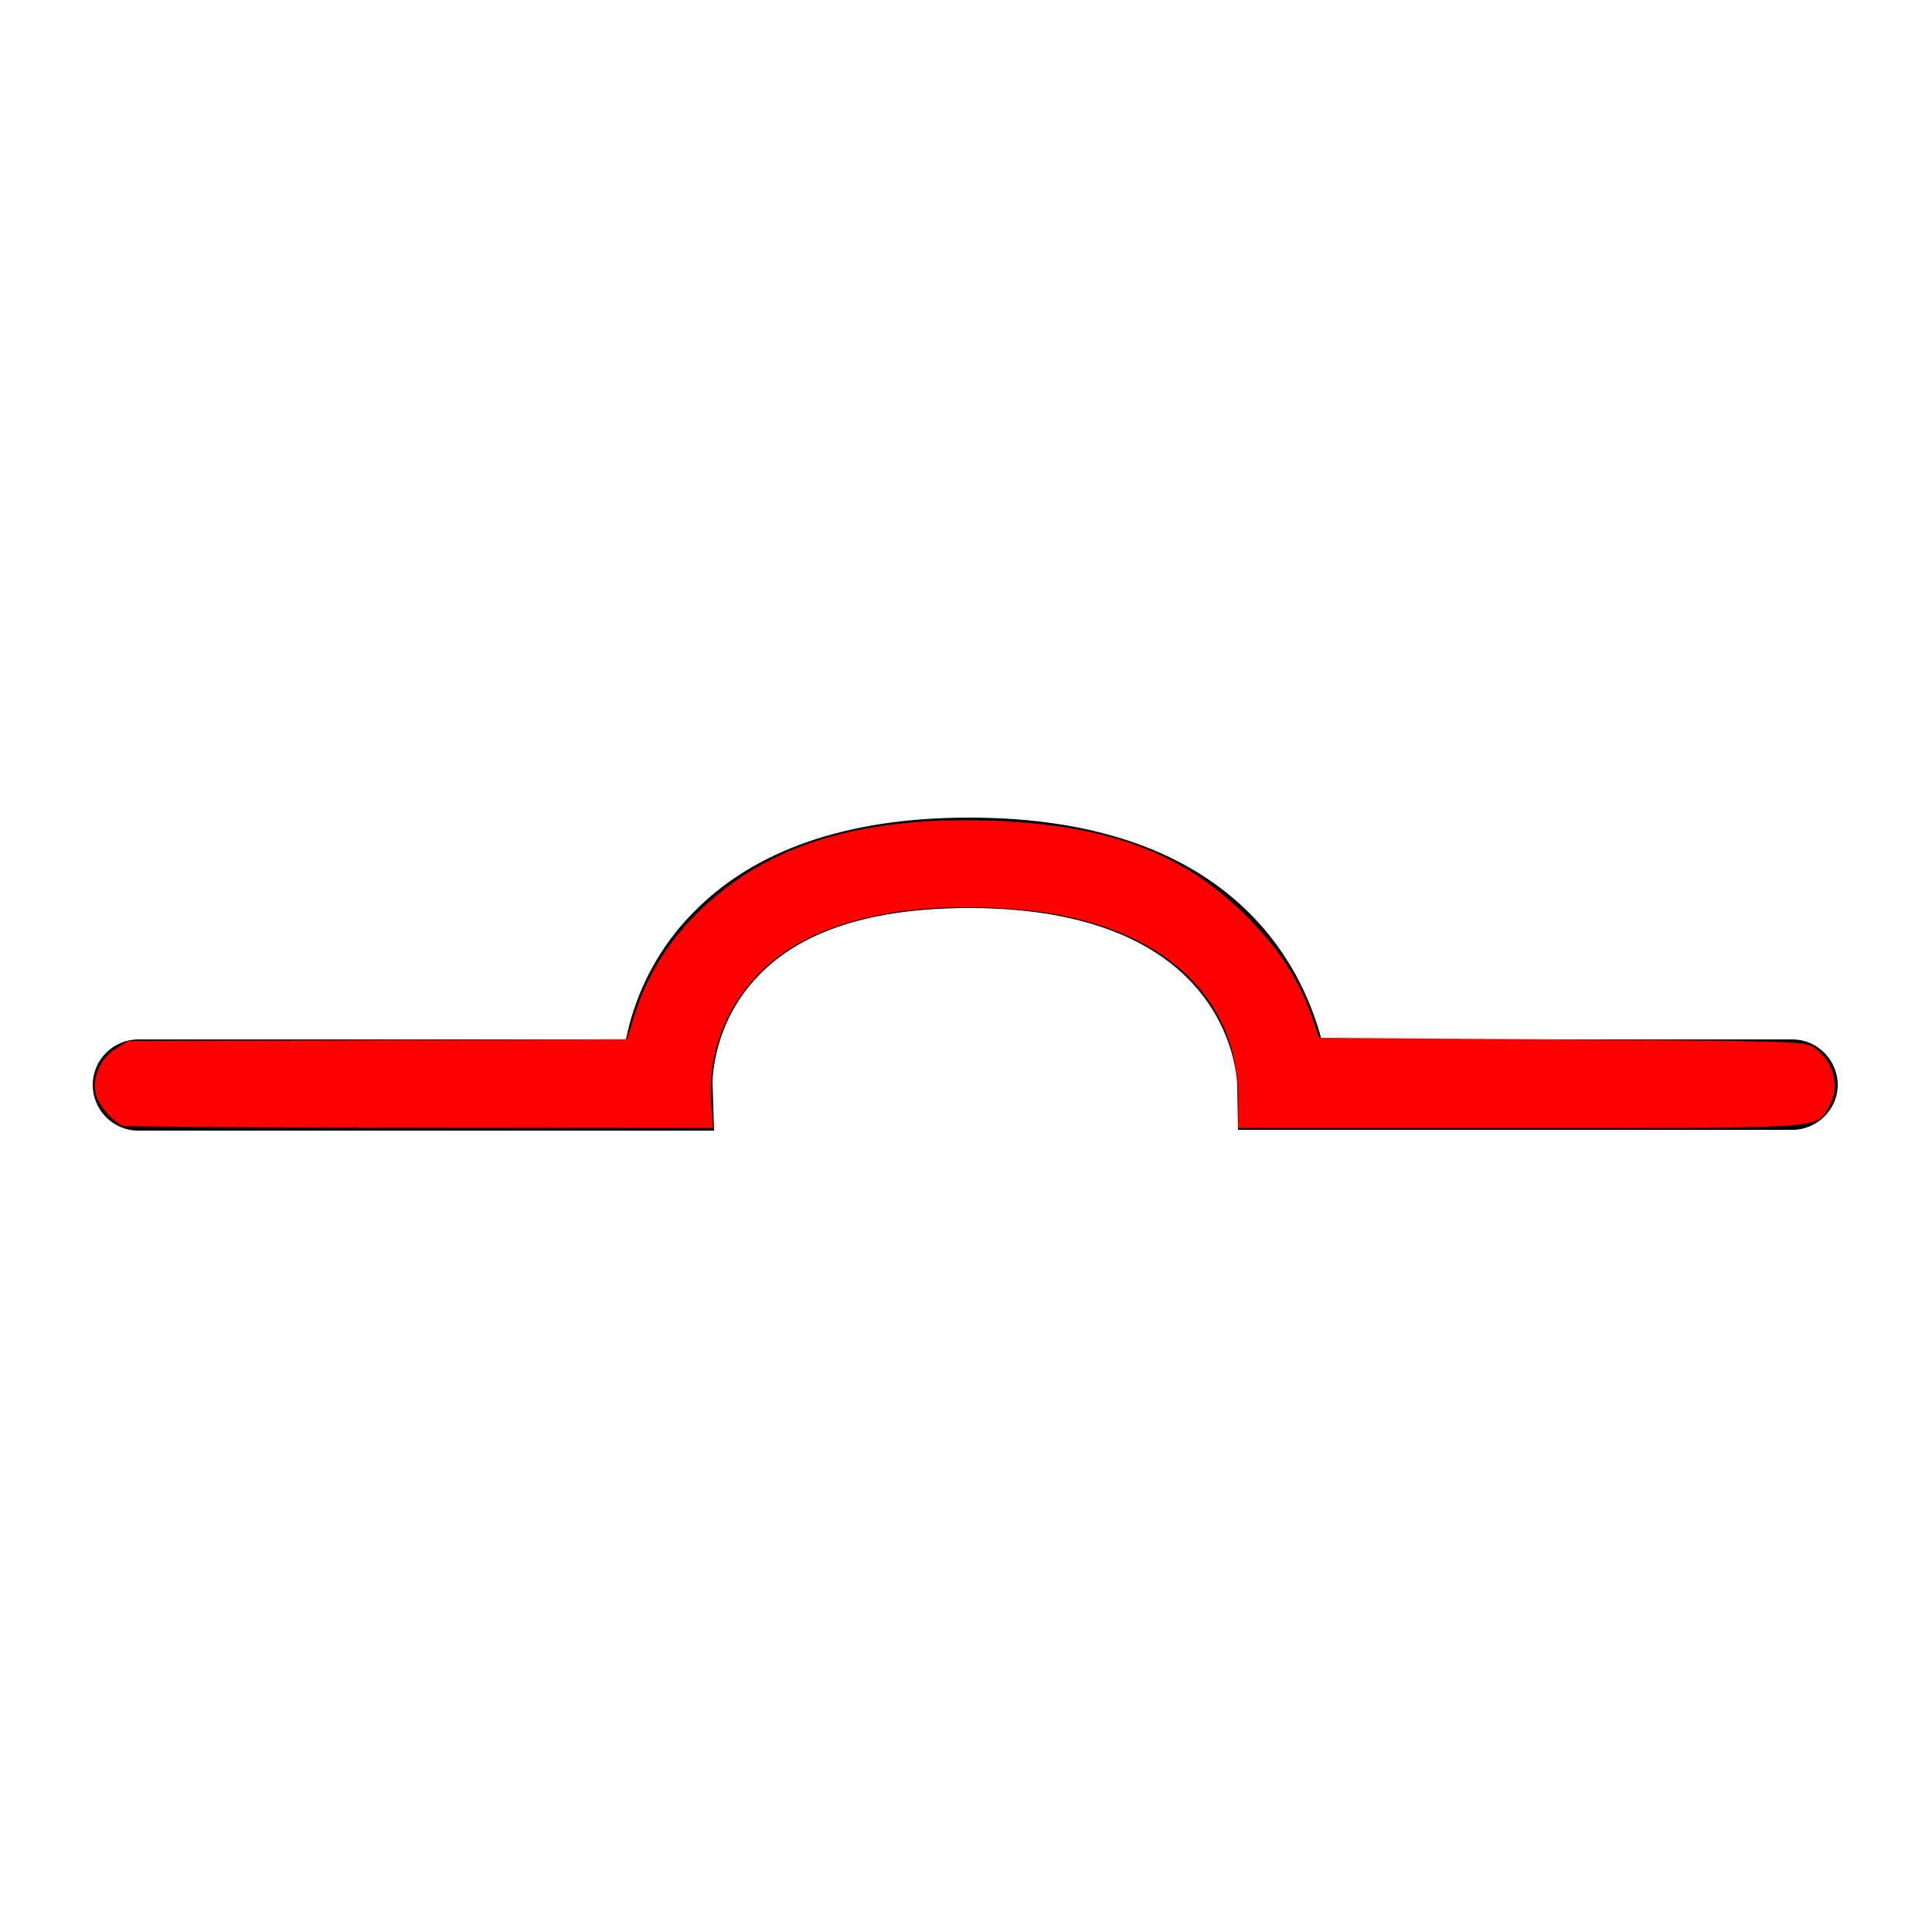 <?xml version="1.0" encoding="UTF-8" standalone="no"?>
<svg
   xmlns:dc="http://purl.org/dc/elements/1.1/"
   xmlns:cc="http://creativecommons.org/ns#"
   xmlns:rdf="http://www.w3.org/1999/02/22-rdf-syntax-ns#"
   xmlns:svg="http://www.w3.org/2000/svg"
   xmlns="http://www.w3.org/2000/svg"
   xmlns:sodipodi="http://sodipodi.sourceforge.net/DTD/sodipodi-0.dtd"
   xmlns:inkscape="http://www.inkscape.org/namespaces/inkscape"
   inkscape:version="1.0beta2 (2b71d25, 2019-12-03)"
   sodipodi:docname="bump.svg"
   xml:space="preserve"
   style="enable-background:new 0 0 250 250;"
   viewBox="0 0 250 250"
   y="0px"
   x="0px"
   id="Layer_1"
   version="1.1"><defs
   id="defs136" /><sodipodi:namedview
   inkscape:current-layer="Layer_1"
   inkscape:window-maximized="0"
   inkscape:window-y="23"
   inkscape:window-x="0"
   inkscape:cy="125"
   inkscape:cx="125"
   inkscape:zoom="2.356"
   showgrid="false"
   id="namedview134"
   inkscape:window-height="480"
   inkscape:window-width="661"
   inkscape:pageshadow="2"
   inkscape:pageopacity="0"
   guidetolerance="10"
   gridtolerance="10"
   objecttolerance="10"
   borderopacity="1"
   inkscape:document-rotation="0"
   bordercolor="#666666"
   pagecolor="#ffffff" />
<path
   d="M231.9,146.2h-71.7l-0.1-5.8c-0.1-2.3-1.8-22.9-34.7-22.9c-12.5,0-21.7,2.9-27.3,8.8  c-6,6.2-5.9,13.8-5.9,13.8l0.2,6.2H17.9c-3.3,0-5.9-2.7-5.9-5.9c0-3.3,2.7-5.9,5.9-5.9H81c0.9-4.5,3.2-10.8,8.6-16.3  c7.9-8.2,20-12.4,35.8-12.4c33.7,0,43,18.9,45.6,28.7h60.9c3.3,0,5.9,2.7,5.9,5.9C237.8,143.5,235.2,146.2,231.9,146.2z"
   id="XMLID_1_" />
<path
   inkscape:connector-curvature="0"
   id="path140"
   d="m 15.917,145.669 c -1.208,-0.44 -2.953,-2.392 -3.43,-3.838 -0.695,-2.105 0.423,-4.845 2.504,-6.139 l 1.563,-0.972 32.293,-0.119 32.293,-0.119 0.999,-3.184 c 1.452,-4.63 3.884,-8.727 7.346,-12.372 8.841,-9.31 21.214,-13.355 38.91,-12.722 15.195,0.543 24.869,4.21 33.107,12.55 4.183,4.234 6.722,8.233 8.442,13.293 l 0.764,2.248 31.388,0.212 c 29.331,0.198 31.464,0.262 32.556,0.978 2.699,1.769 3.565,5.231 1.966,7.855 -1.664,2.73 -0.096,2.627 -40.086,2.627 H 160.229 v -3.743 c 0,-14.181 -11.152,-23.43 -29.711,-24.643 -14.691,-0.96 -25.753,1.867 -32.1,8.204 -4.542,4.536 -6.835,10.616 -6.371,16.893 l 0.243,3.289 -37.869,-0.034 c -20.828,-0.018 -38.155,-0.138 -38.505,-0.265 z"
   style="fill:#ff0000;stroke-width:0.424" /></svg>

